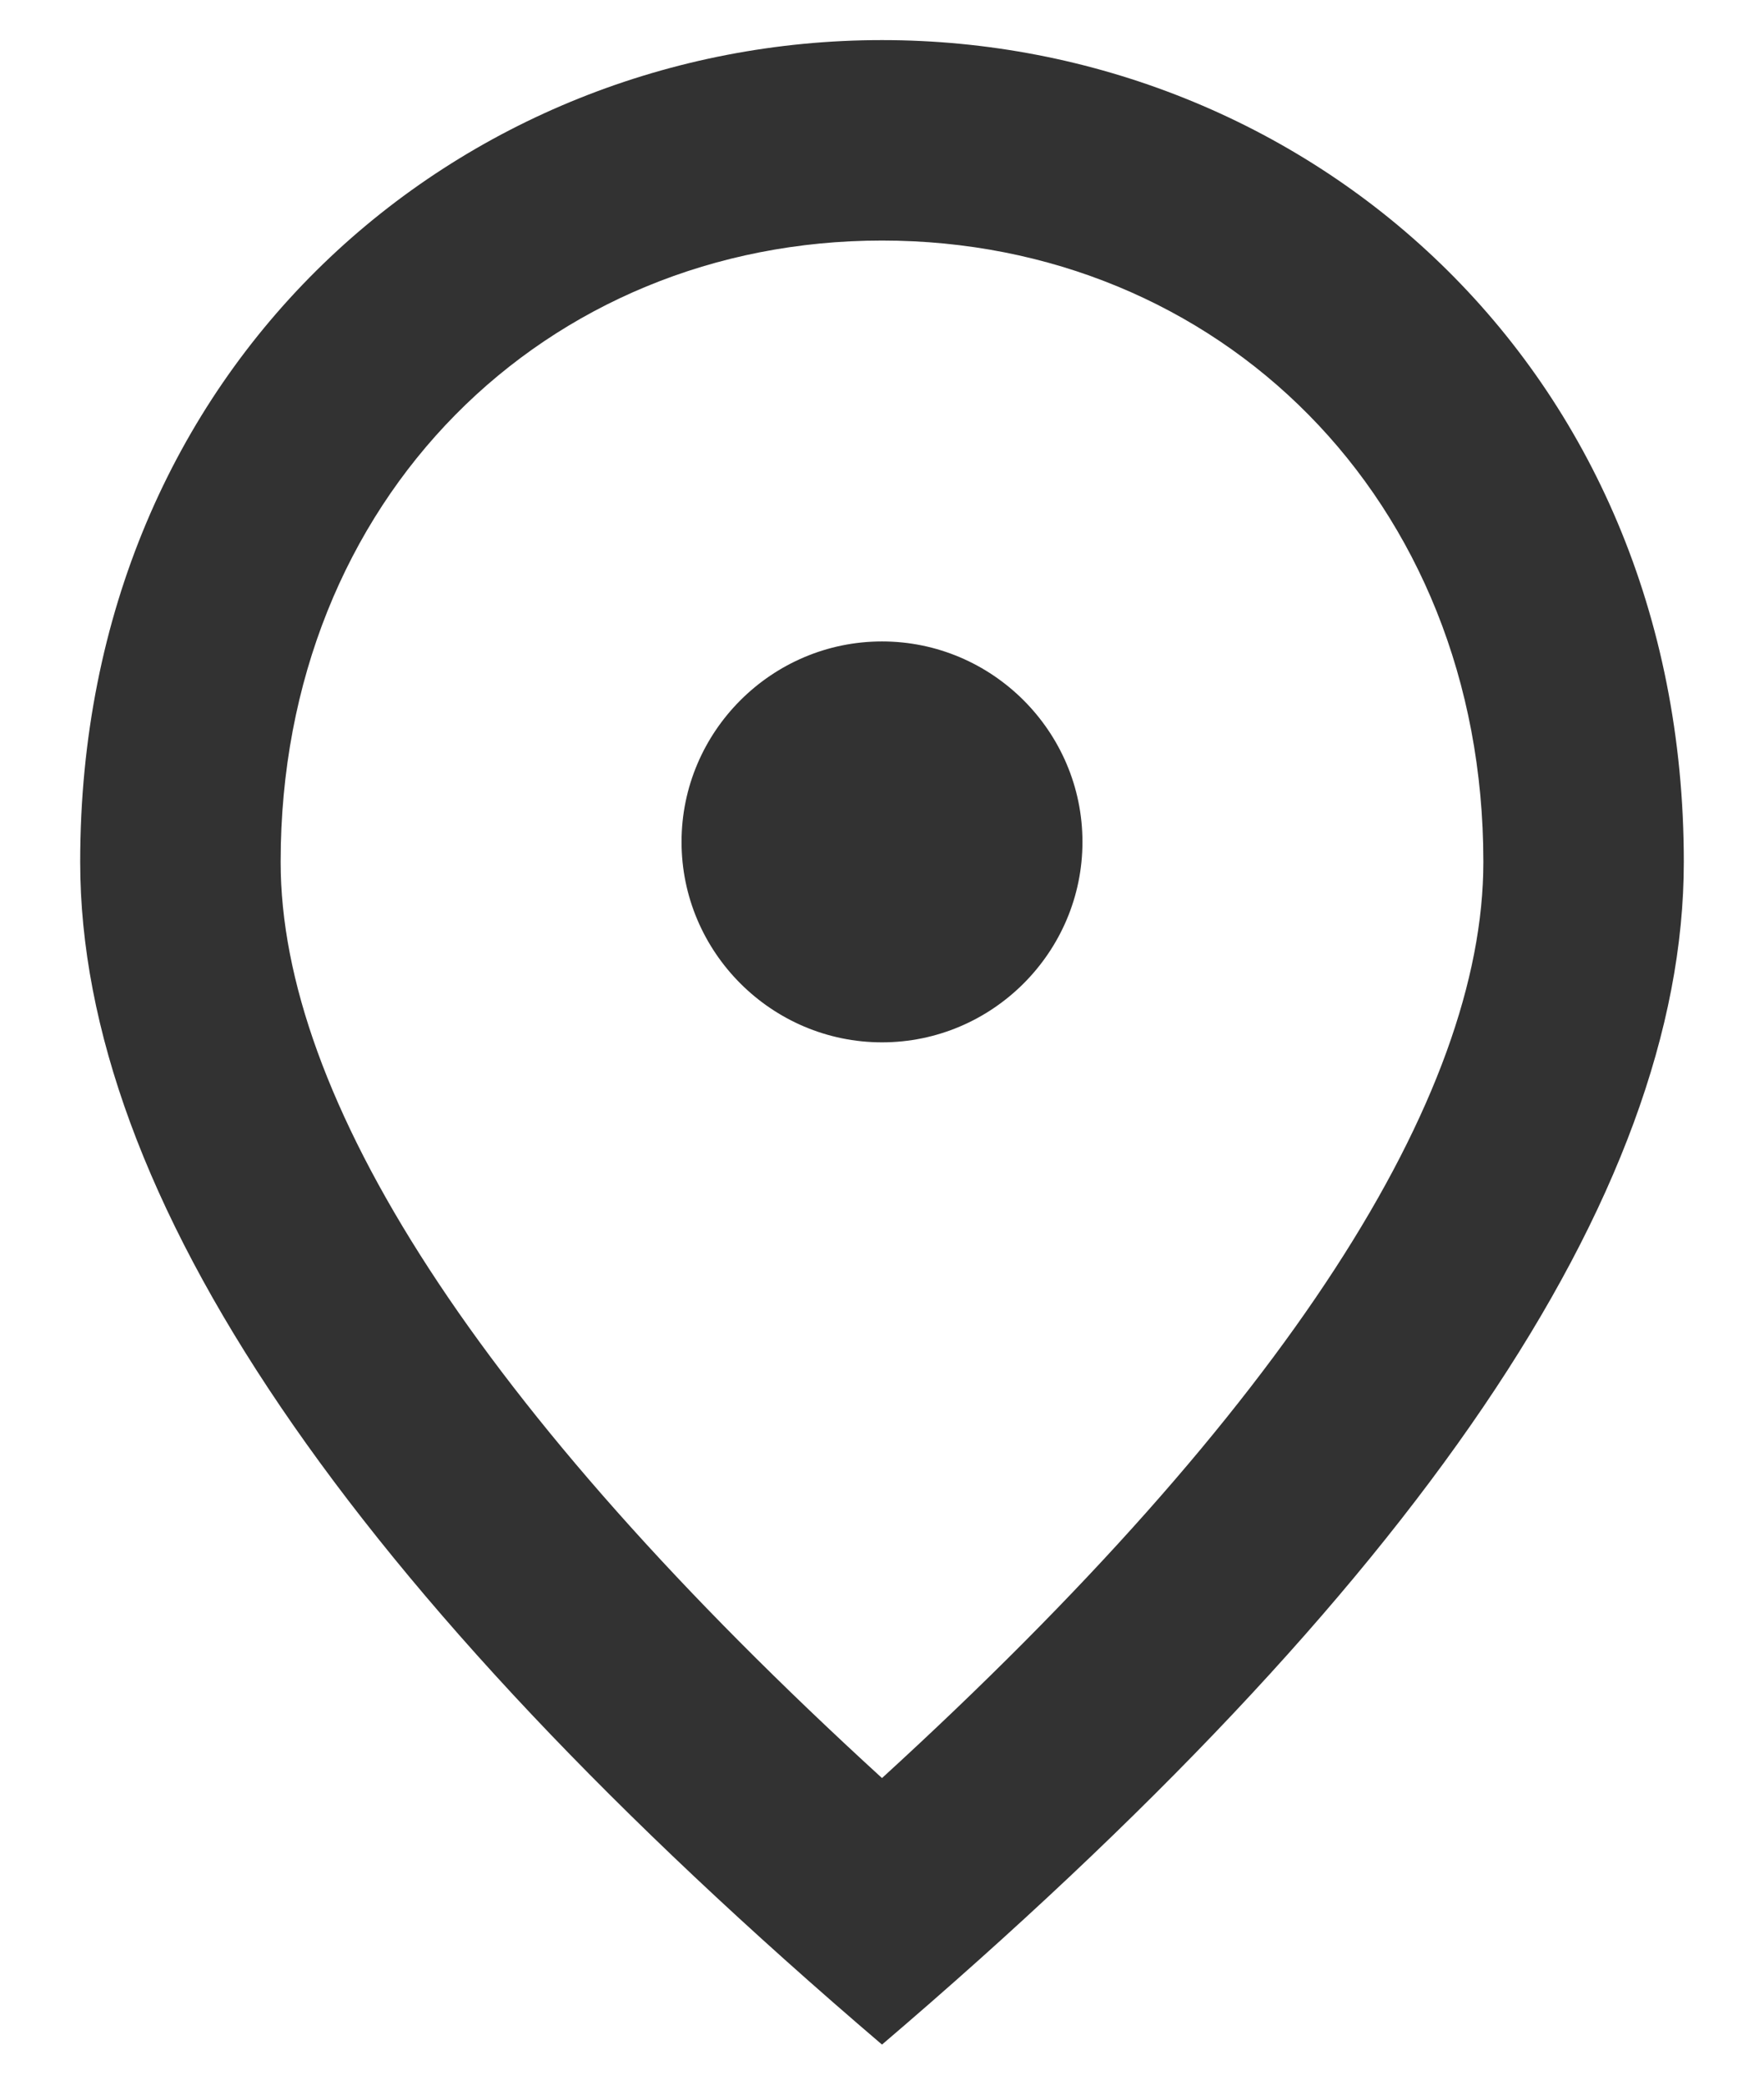 <svg width="11" height="13" viewBox="0 0 11 13" fill="none" xmlns="http://www.w3.org/2000/svg">
<path d="M5.5 6.5C4.812 6.5 4.25 5.938 4.25 5.25C4.25 4.562 4.812 4 5.5 4C6.188 4 6.75 4.562 6.75 5.25C6.75 5.938 6.188 6.5 5.5 6.5ZM9.25 5.375C9.25 3.106 7.594 1.5 5.5 1.5C3.406 1.5 1.75 3.106 1.75 5.375C1.75 6.838 2.969 8.775 5.5 11.088C8.031 8.775 9.25 6.838 9.25 5.375ZM5.5 0.25C8.125 0.25 10.5 2.263 10.5 5.375C10.5 7.45 8.831 9.906 5.5 12.75C2.169 9.906 0.5 7.45 0.5 5.375C0.5 2.263 2.875 0.25 5.5 0.25Z" fill="#323232"/>
</svg>
